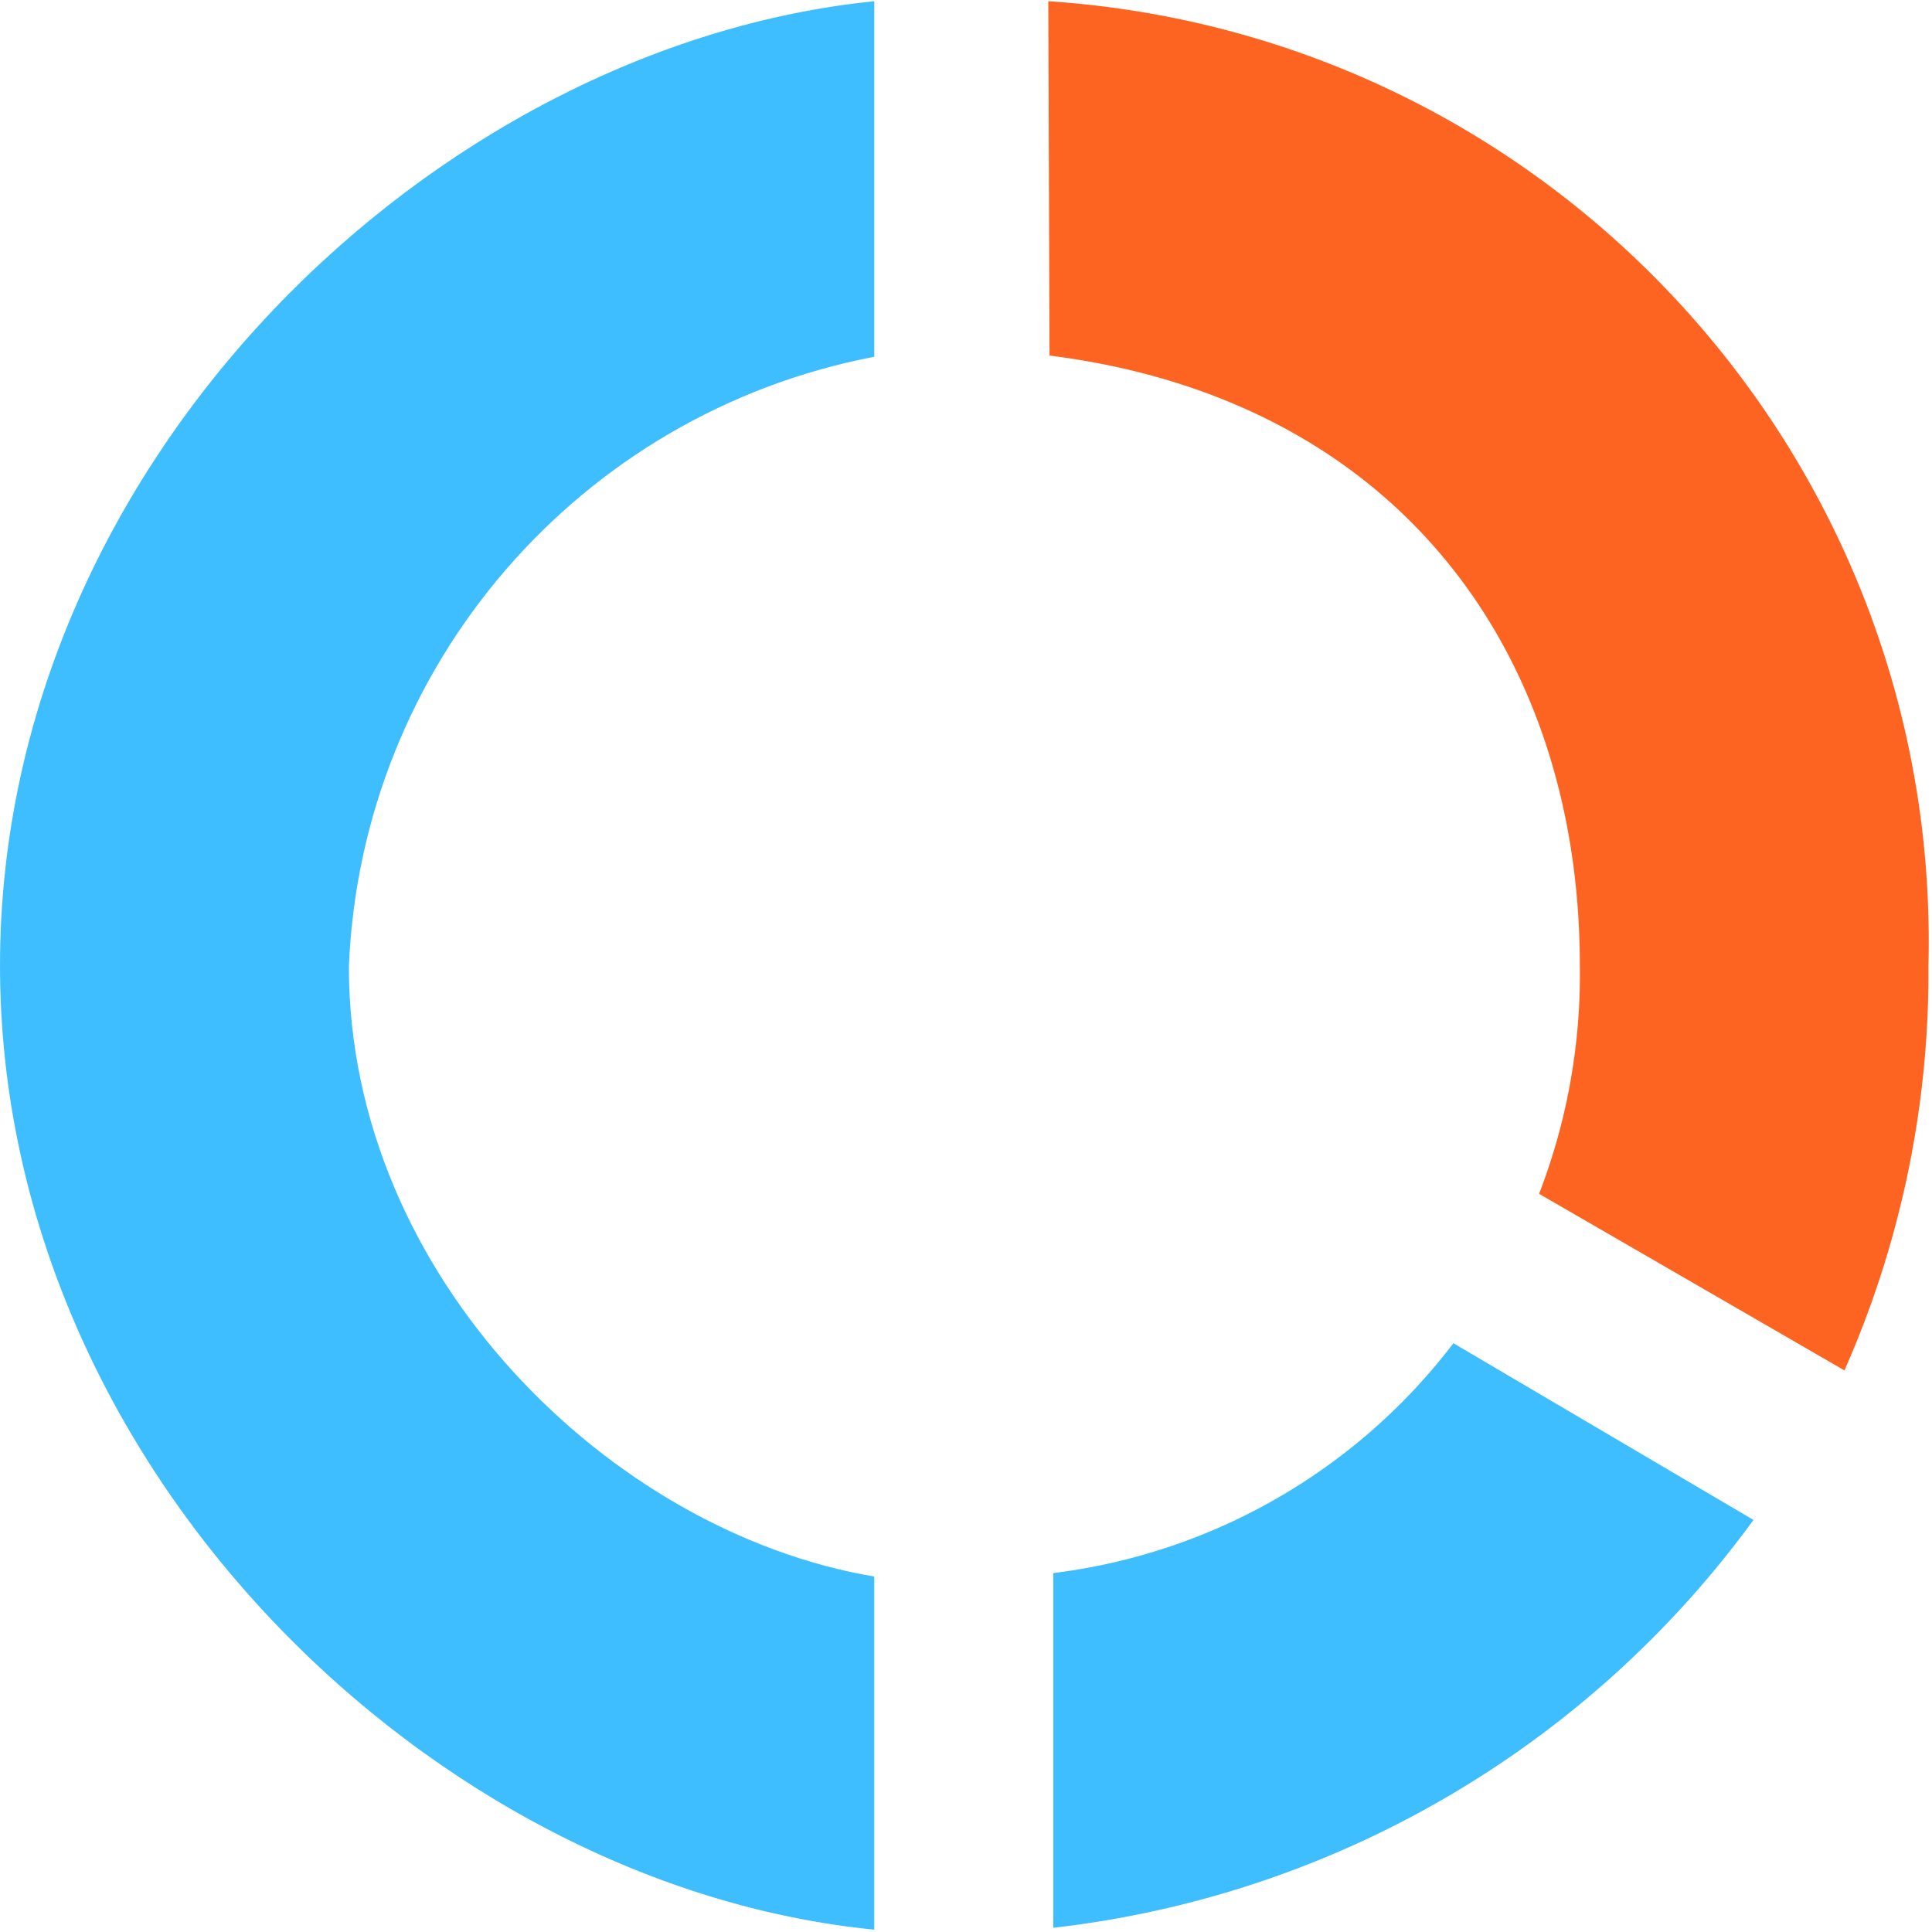<svg t="1688371301700" class="icon" viewBox="0 0 1024 1024" version="1.1" xmlns="http://www.w3.org/2000/svg"
     p-id="21587" id="mx_n_1688371301702" width="200" height="200">
    <path d="M463.368 835.6c-139.688-23.544-278.456-159-278.456-323.256 6.512-159.328 121.848-293.224 278.456-323.256V0.648C230.768 24.192 0.008 244.08 0.008 511.704c0 267.616 230.624 488.16 463.352 511.048V835.6z m0 0"
          fill="#3EBDFF" p-id="21588"></path>
    <path d="M837.352 511.704a322.96 322.96 0 0 1-21.6 121.048l161.832 93.592a520.536 520.536 0 0 0 44.528-214.64m0 0c6.728-267.888-199.096-493.376-466.488-511.056l0.648 187.8c186.088 23.576 281.08 159 281.08 323.256"
          fill="#FD6421" p-id="21589"></path>
    <path d="M770.336 711.928a315.104 315.104 0 0 1-212.056 121.832v188a533.704 533.704 0 0 0 371.096-216.168l-159.04-93.664z m0 0"
          fill="#3EBDFF" p-id="21590"></path>
</svg>